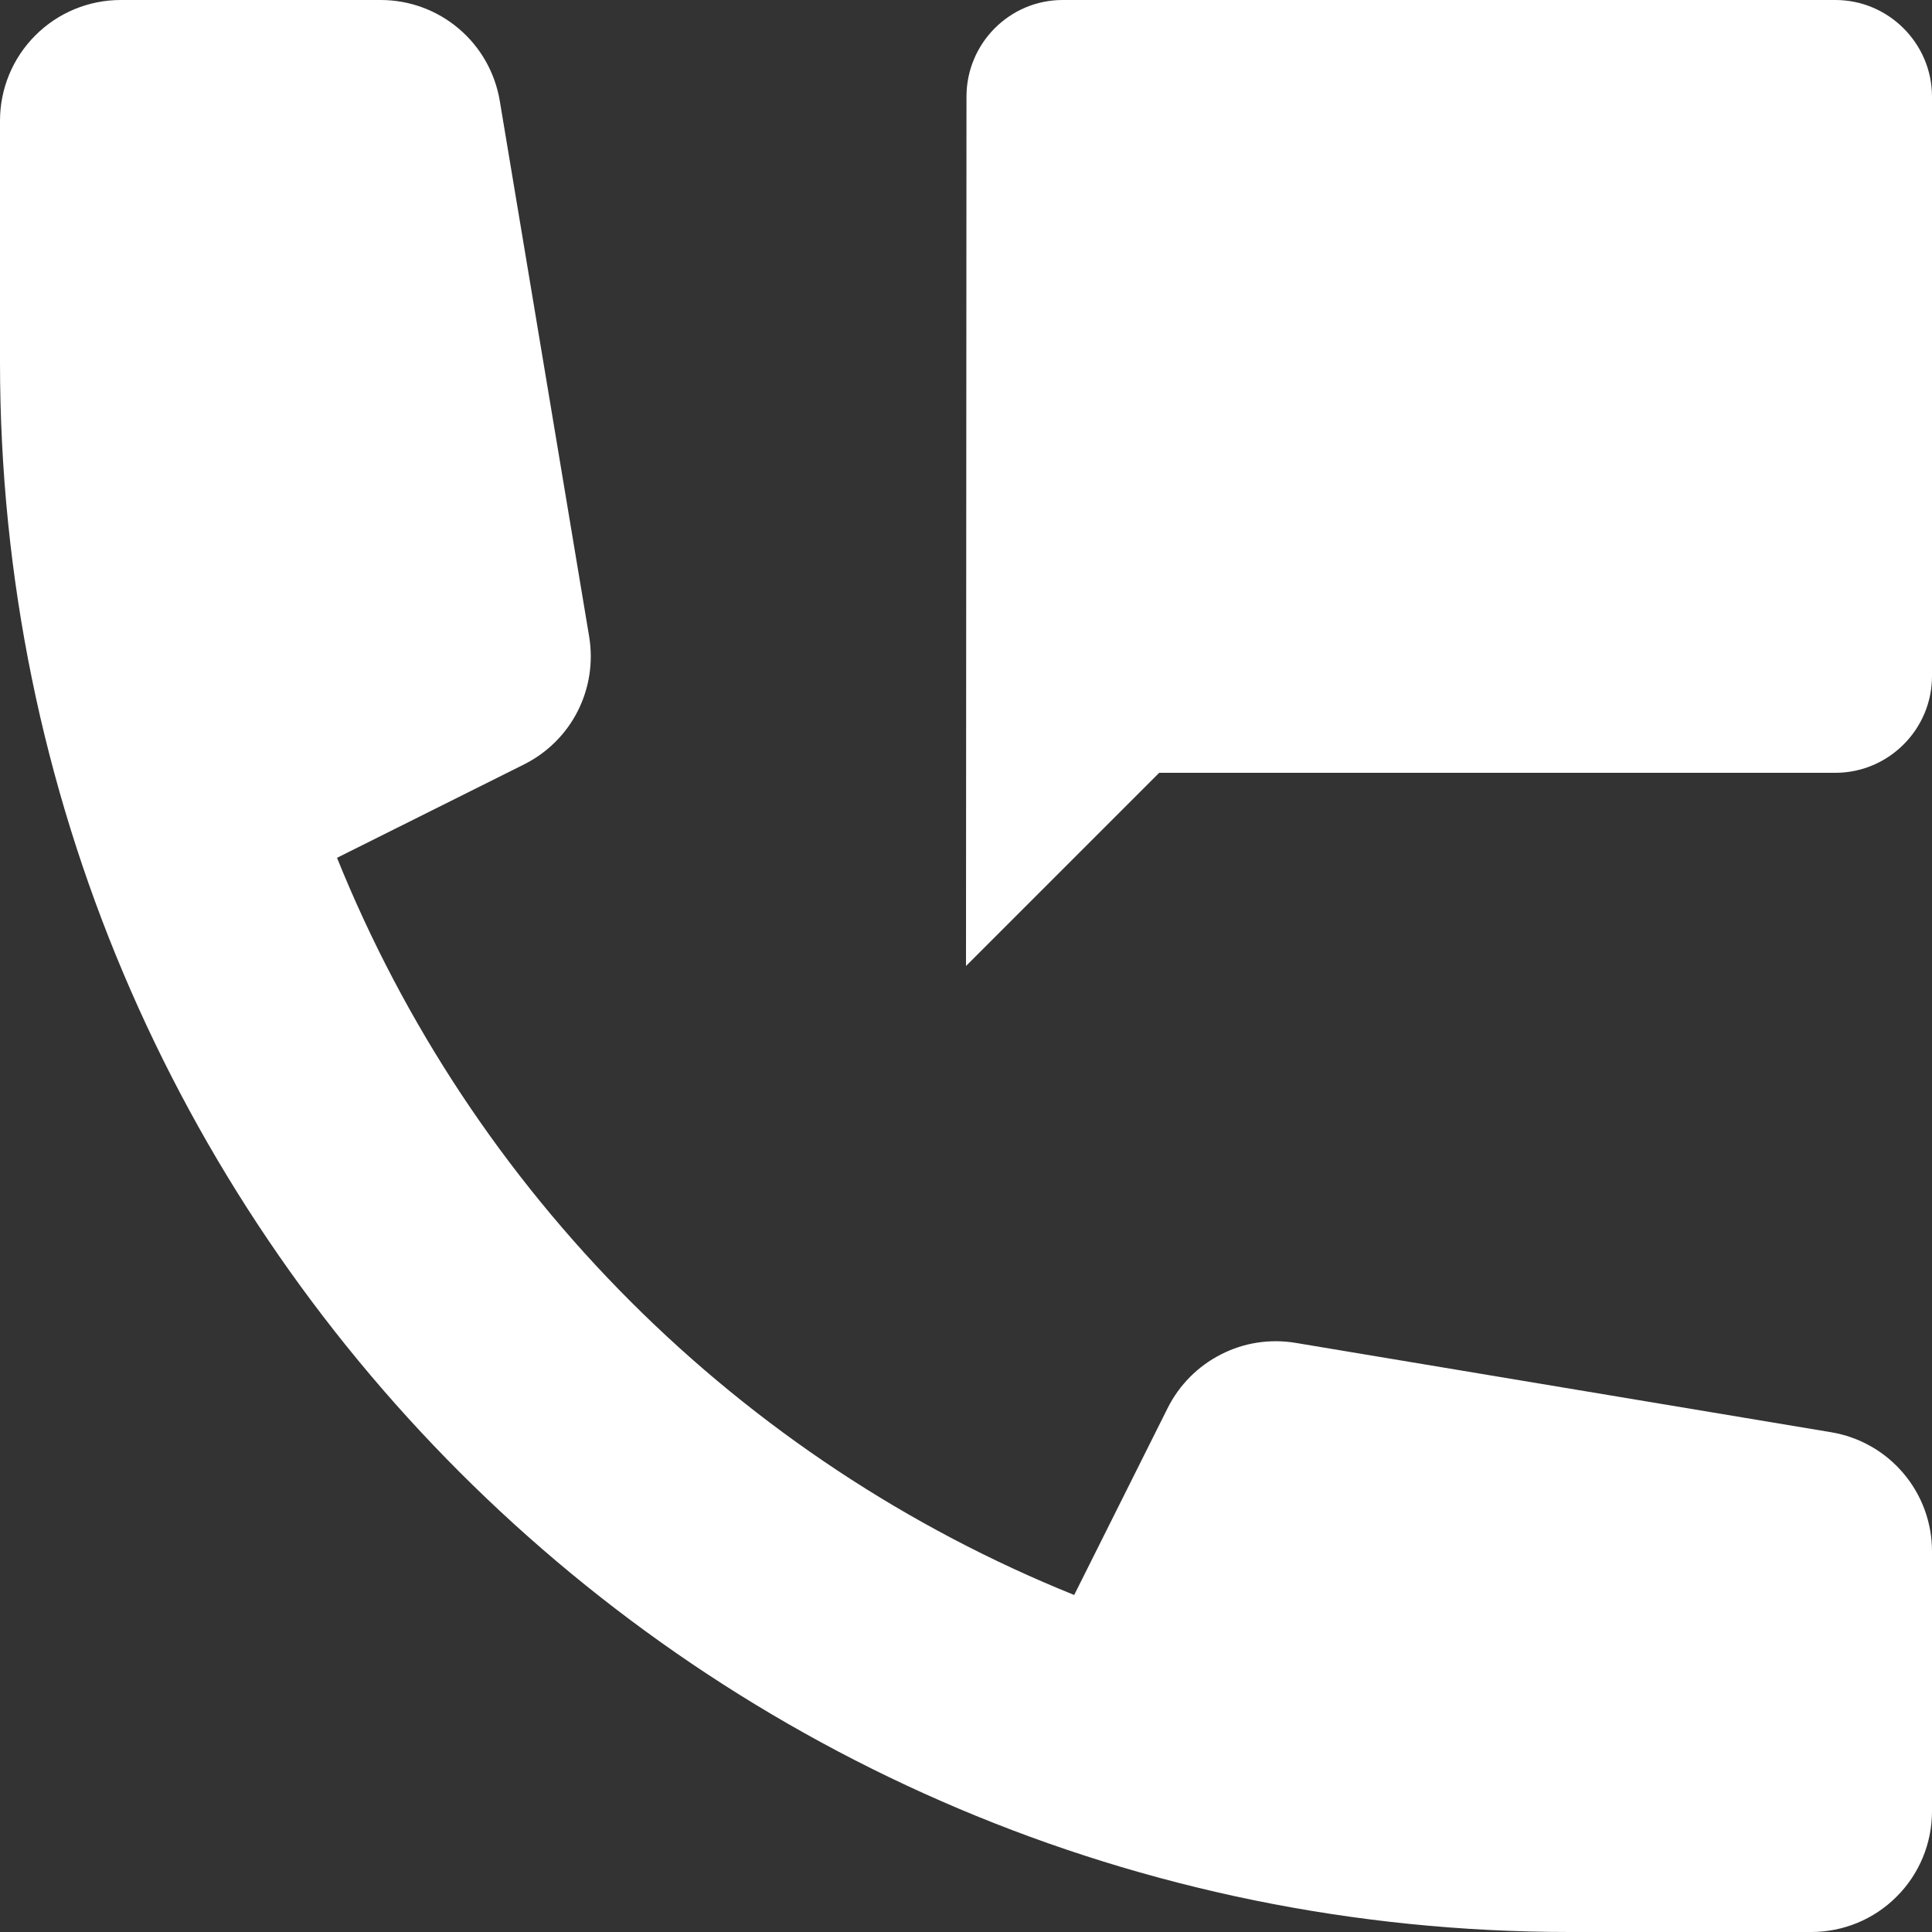 <svg width="16" height="16" viewBox="0 0 16 16" fill="none" xmlns="http://www.w3.org/2000/svg">
<rect x="0" y="0" width="16" height="16" fill="#333333" stroke="none"/>
<path d="M0 1C0 0.735 0.105 0.48 0.293 0.293C0.48 0.105 0.735 0 1 0H3.153C3.39 0 3.619 0.084 3.799 0.237C3.98 0.39 4.1 0.602 4.139 0.836L4.879 5.271C4.914 5.482 4.881 5.699 4.784 5.89C4.687 6.081 4.531 6.235 4.339 6.331L2.791 7.104C3.346 8.48 4.173 9.729 5.222 10.778C6.271 11.827 7.52 12.654 8.896 13.209L9.67 11.661C9.766 11.47 9.92 11.314 10.111 11.217C10.301 11.119 10.518 11.086 10.729 11.121L15.164 11.861C15.398 11.9 15.61 12.02 15.763 12.201C15.916 12.381 16 12.61 16 12.847V15C16 15.265 15.895 15.52 15.707 15.707C15.52 15.895 15.265 16 15 16H13C5.82 16 0 10.18 0 3V1Z" fill="white"/>
<path d="M8.004 0.8C8.004 0.36 8.36 0 8.8 0H15.2C15.64 0 16 0.36 16 0.8V5.6C16 6.04 15.64 6.4 15.2 6.4H9.6L8 8L8.004 0.8Z" fill="white"/>
</svg>
